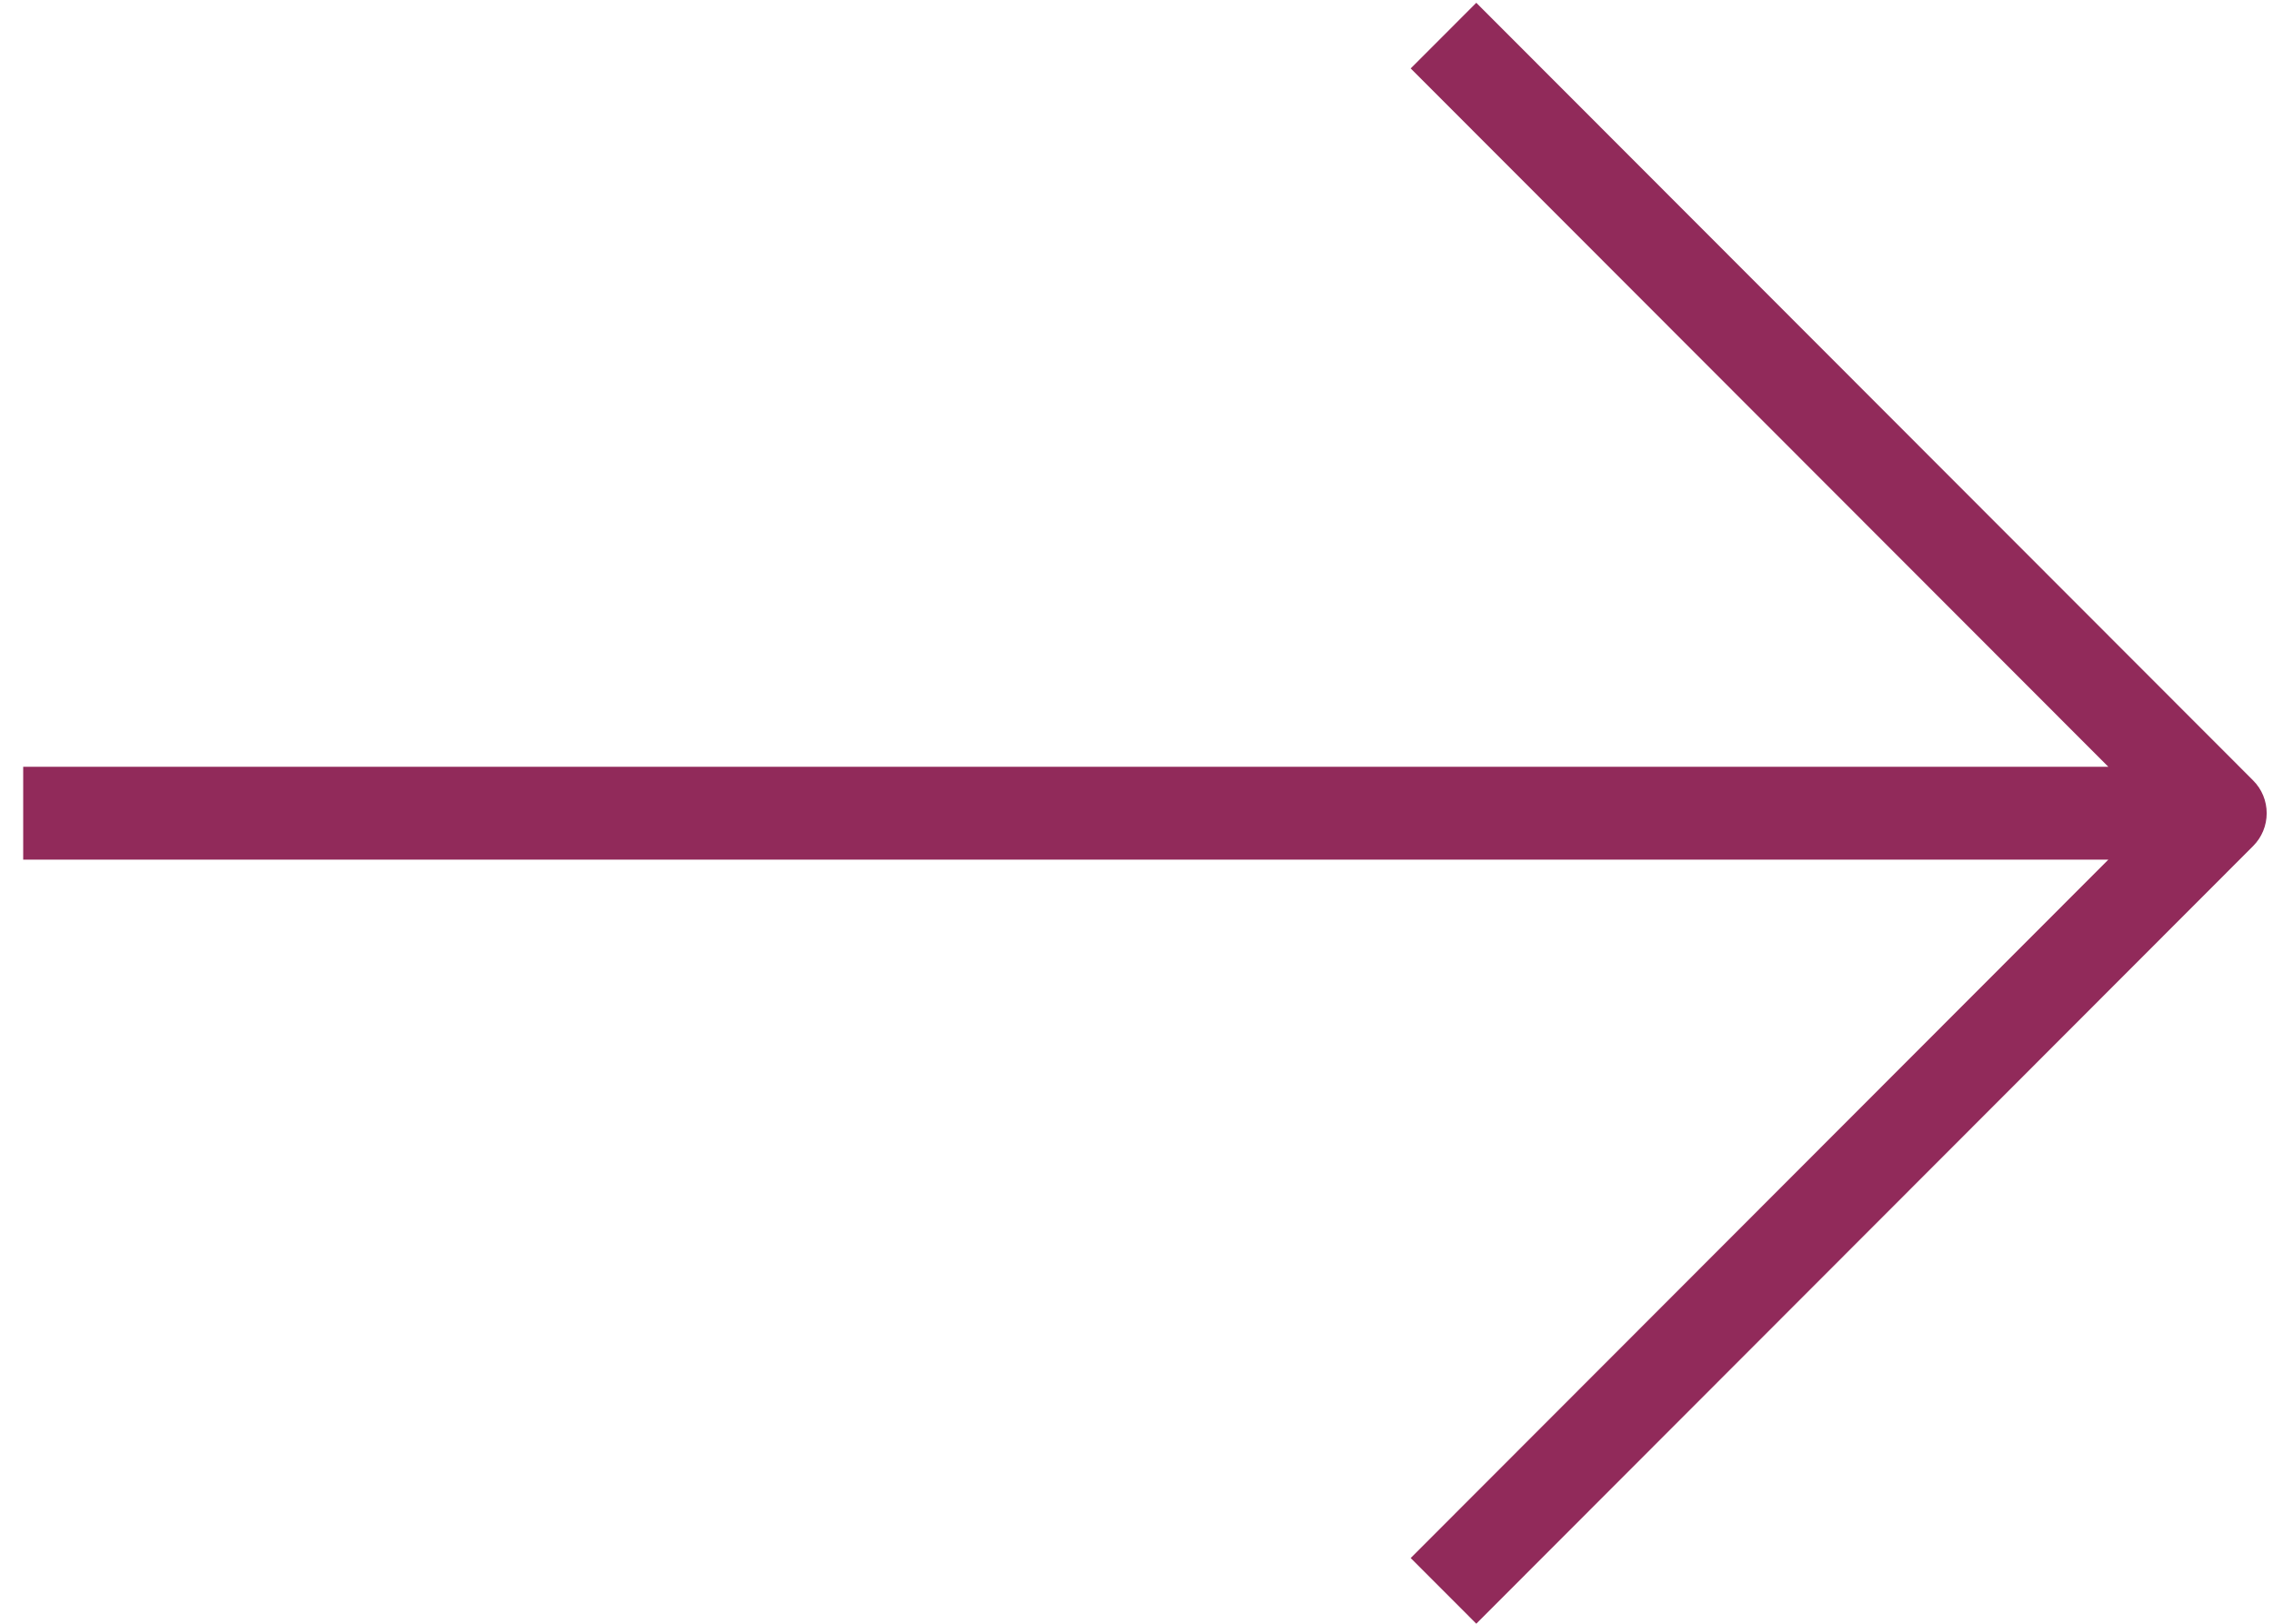 <?xml version="1.0" encoding="UTF-8"?>
<svg width="49px" height="35px" viewBox="0 0 49 35" version="1.1" xmlns="http://www.w3.org/2000/svg" xmlns:xlink="http://www.w3.org/1999/xlink">
    <title>flecha-derecha</title>
    <g id="Welcome" stroke="none" stroke-width="1" fill="none" fill-rule="evenodd">
        <g id="HOME" transform="translate(-171, -5181)" fill="#912A5A">
            <g id="CTA-&amp;-BTN" transform="translate(89.857, 40.436)">
                <g id="Group" transform="translate(88.643, 5133.564)">
                    <g id="Arrow" transform="translate(17.5, 24.5) rotate(-90) translate(-17.5, -24.5) ">
                        <path d="M34.94,31.325 L18.178,48.071 C17.991,48.259 17.737,48.364 17.471,48.364 C17.205,48.364 16.951,48.259 16.763,48.071 L0.001,31.325 L1.416,29.911 L16.47,44.95 L16.47,0 L18.472,0 L18.472,44.95 L33.525,29.911 L34.94,31.325 Z" id="Fill-1"></path>
                    </g>
                </g>
            </g>
        </g>
    </g>
</svg>